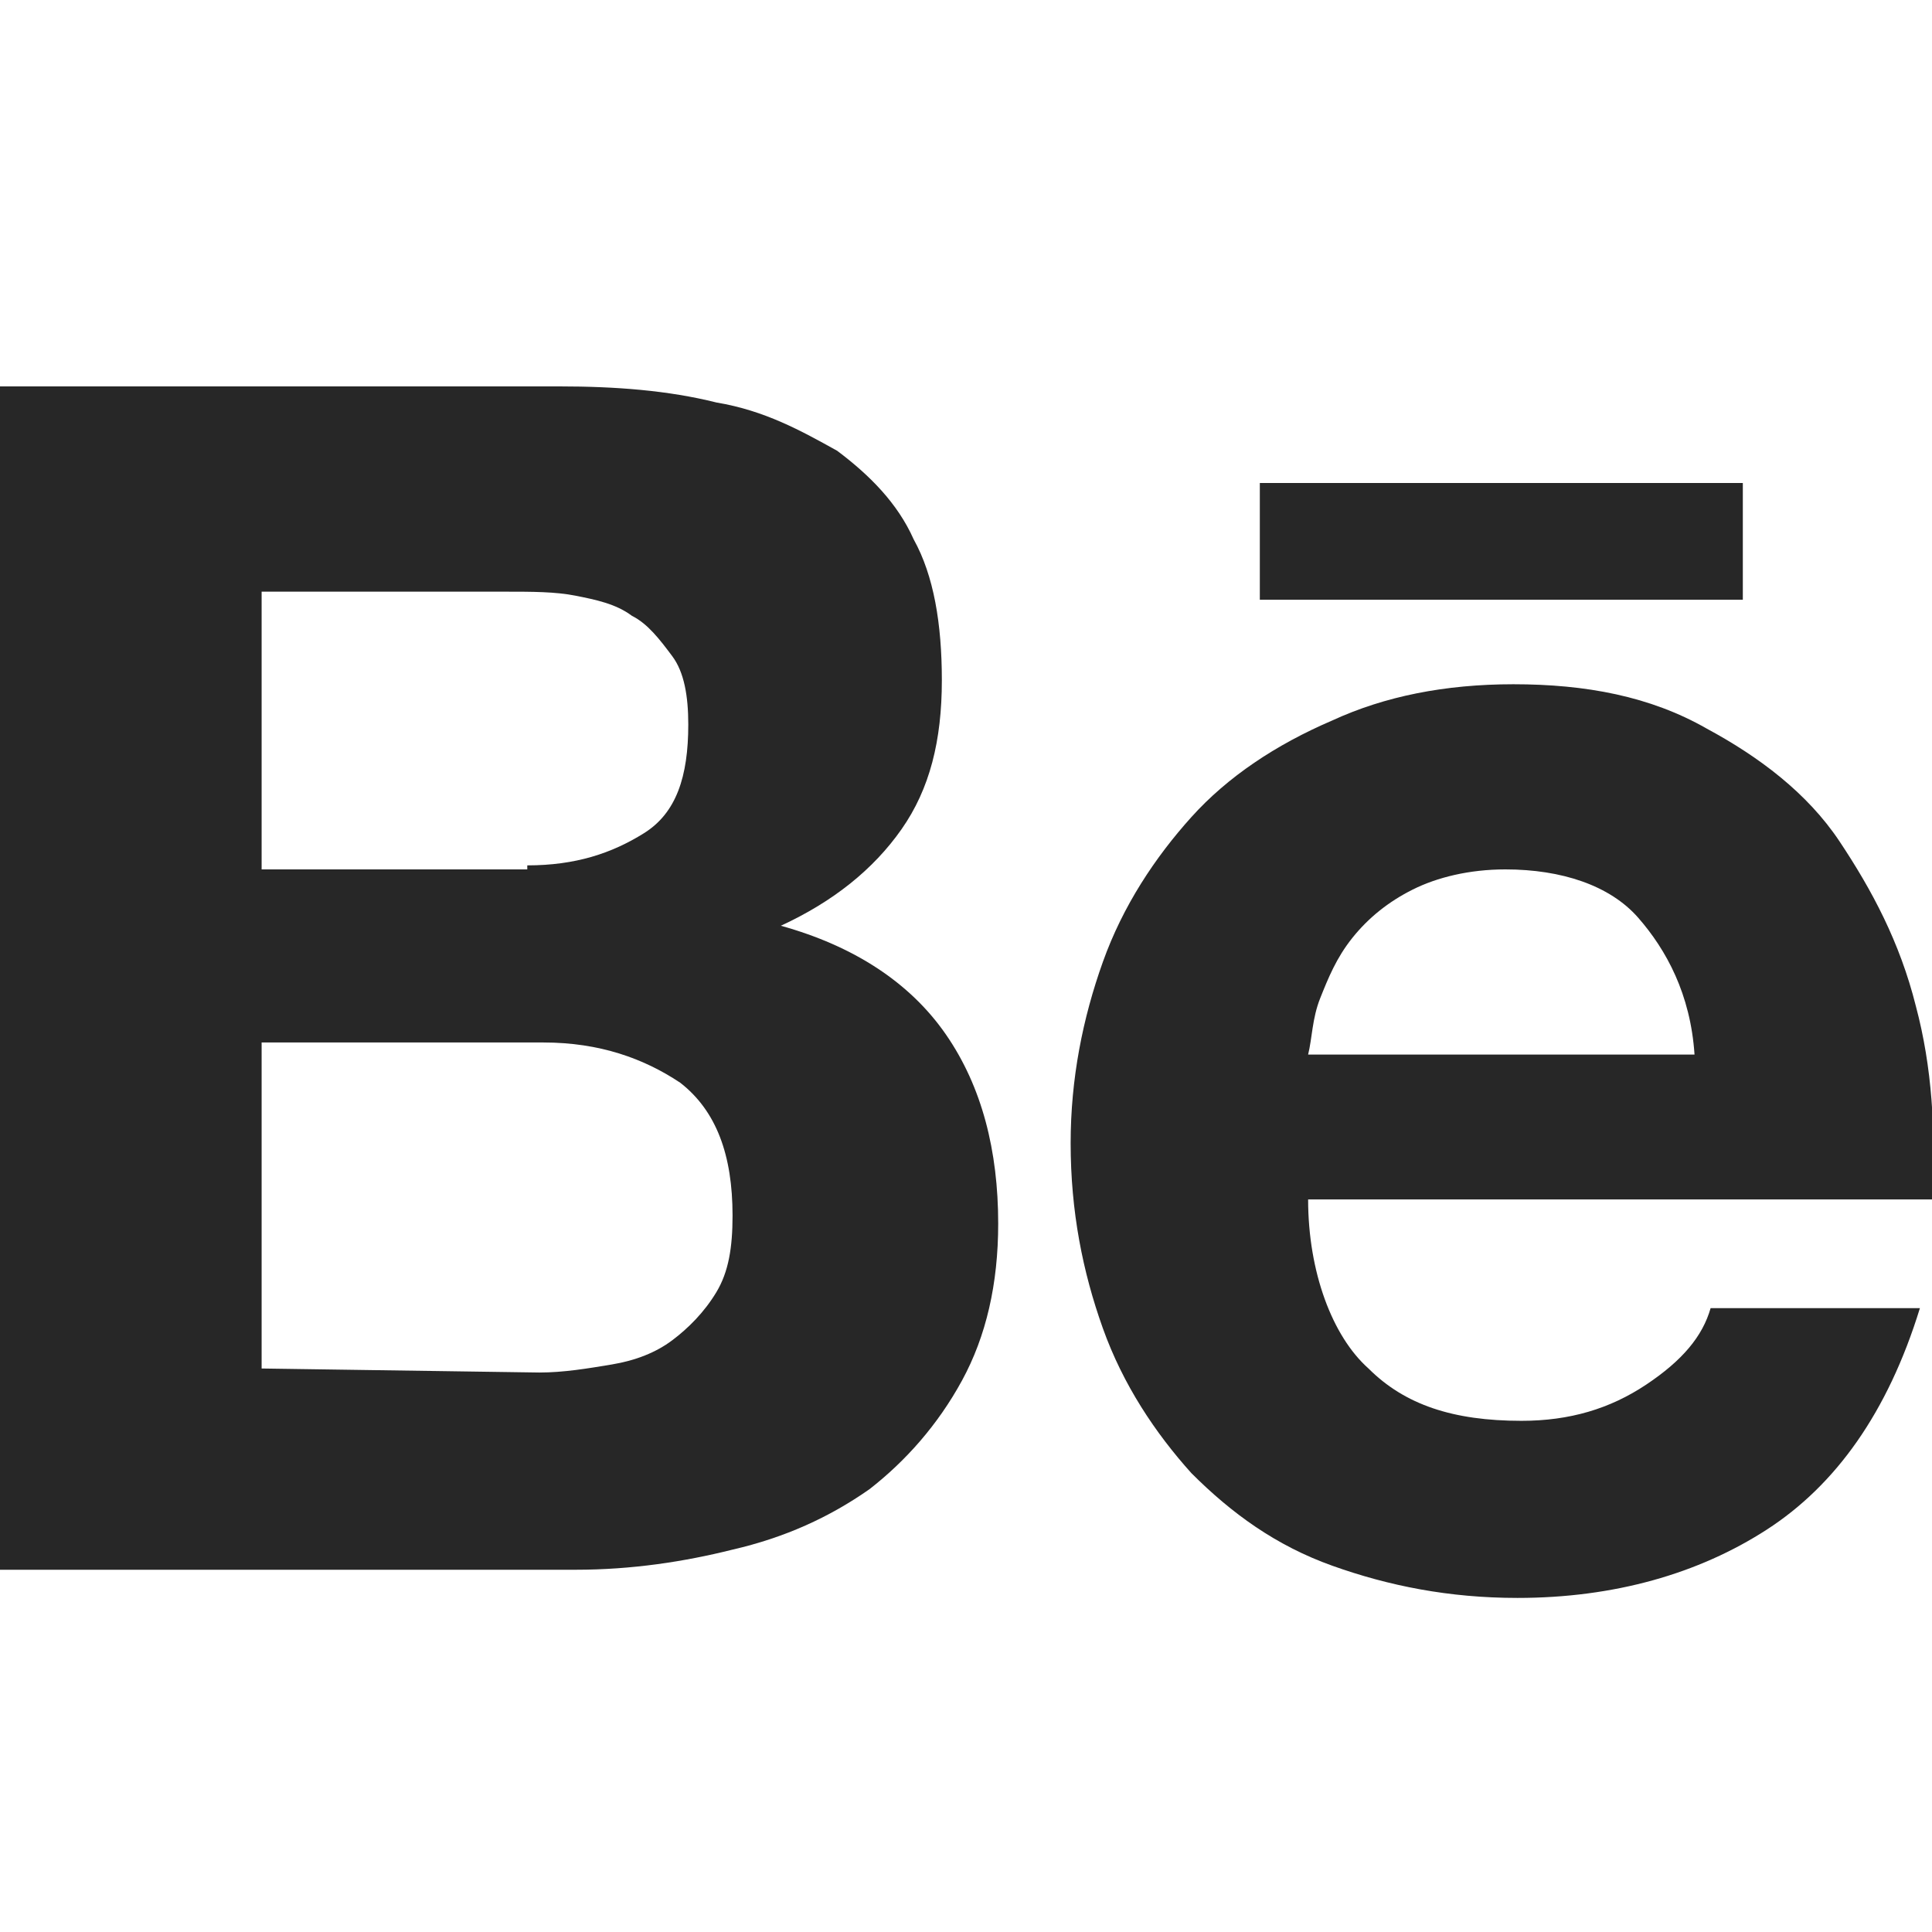 <?xml version="1.0" encoding="utf-8"?>
<!-- Generator: Adobe Illustrator 19.2.1, SVG Export Plug-In . SVG Version: 6.00 Build 0)  -->
<svg version="1.1" id="Layer_1" xmlns="http://www.w3.org/2000/svg" xmlns:xlink="http://www.w3.org/1999/xlink" x="0px" y="0px"
	 viewBox="0 0 48 48" style="enable-background:new 0 0 48 48;" xml:space="preserve">
<style type="text/css">
	.st0{fill:#272727;}
</style>
<path class="st0" d="M13.9,9.6c1.4,0,2.7,0.1,3.9,0.4c1.2,0.2,2.1,0.7,3,1.2c0.8,0.6,1.5,1.3,1.9,2.2c0.5,0.9,0.7,2.1,0.7,3.5
	c0,1.5-0.3,2.7-1,3.7c-0.7,1-1.7,1.8-3,2.4c1.8,0.5,3.2,1.4,4.1,2.7c0.9,1.3,1.3,2.9,1.3,4.7c0,1.5-0.3,2.8-0.9,3.9
	c-0.6,1.1-1.4,2-2.3,2.7c-1,0.7-2.1,1.2-3.4,1.5c-1.2,0.3-2.5,0.5-3.9,0.5H0V9.6L13.9,9.6L13.9,9.6z M13.1,21.5
	c1.2,0,2.1-0.3,2.9-0.8c0.8-0.5,1.1-1.4,1.1-2.7c0-0.7-0.1-1.3-0.4-1.7c-0.3-0.4-0.6-0.8-1-1c-0.4-0.3-0.9-0.4-1.4-0.5
	c-0.5-0.1-1.1-0.1-1.7-0.1H6.5v6.9H13.1L13.1,21.5z M13.4,34.1c0.6,0,1.2-0.1,1.8-0.2c0.6-0.1,1.1-0.3,1.5-0.6
	c0.4-0.3,0.8-0.7,1.1-1.2c0.3-0.5,0.4-1.1,0.4-1.9c0-1.5-0.4-2.6-1.3-3.3c-0.9-0.6-2-1-3.4-1H6.5v8.1L13.4,34.1L13.4,34.1z"/>
<path class="st0" d="M34,34c0.9,0.9,2.1,1.3,3.8,1.3c1.2,0,2.2-0.3,3.1-0.9s1.4-1.2,1.6-1.9h5.2c-0.8,2.6-2.1,4.4-3.8,5.5
	c-1.7,1.1-3.8,1.7-6.2,1.7c-1.7,0-3.2-0.3-4.6-0.8c-1.4-0.5-2.5-1.3-3.5-2.3c-0.9-1-1.7-2.2-2.2-3.6c-0.5-1.4-0.8-2.9-0.8-4.6
	c0-1.6,0.3-3.1,0.8-4.5c0.5-1.4,1.3-2.6,2.2-3.6s2.1-1.8,3.5-2.4c1.3-0.6,2.8-0.9,4.5-0.9c1.8,0,3.4,0.3,4.8,1.1
	c1.3,0.7,2.5,1.6,3.3,2.8s1.5,2.5,1.9,4.1c0.4,1.5,0.5,3.1,0.4,4.8H32.5C32.5,31.6,33.1,33.2,34,34L34,34z M40.7,22.8
	c-0.7-0.8-1.9-1.2-3.3-1.2c-0.9,0-1.7,0.2-2.3,0.5c-0.6,0.3-1.1,0.7-1.5,1.2c-0.4,0.5-0.6,1-0.8,1.5c-0.2,0.5-0.2,1-0.3,1.4h9.6
	C42,24.7,41.4,23.6,40.7,22.8L40.7,22.8z"/>
<path class="st0" d="M31.3,12h12v2.9h-12C31.3,14.9,31.3,12,31.3,12z"/>
</svg>
